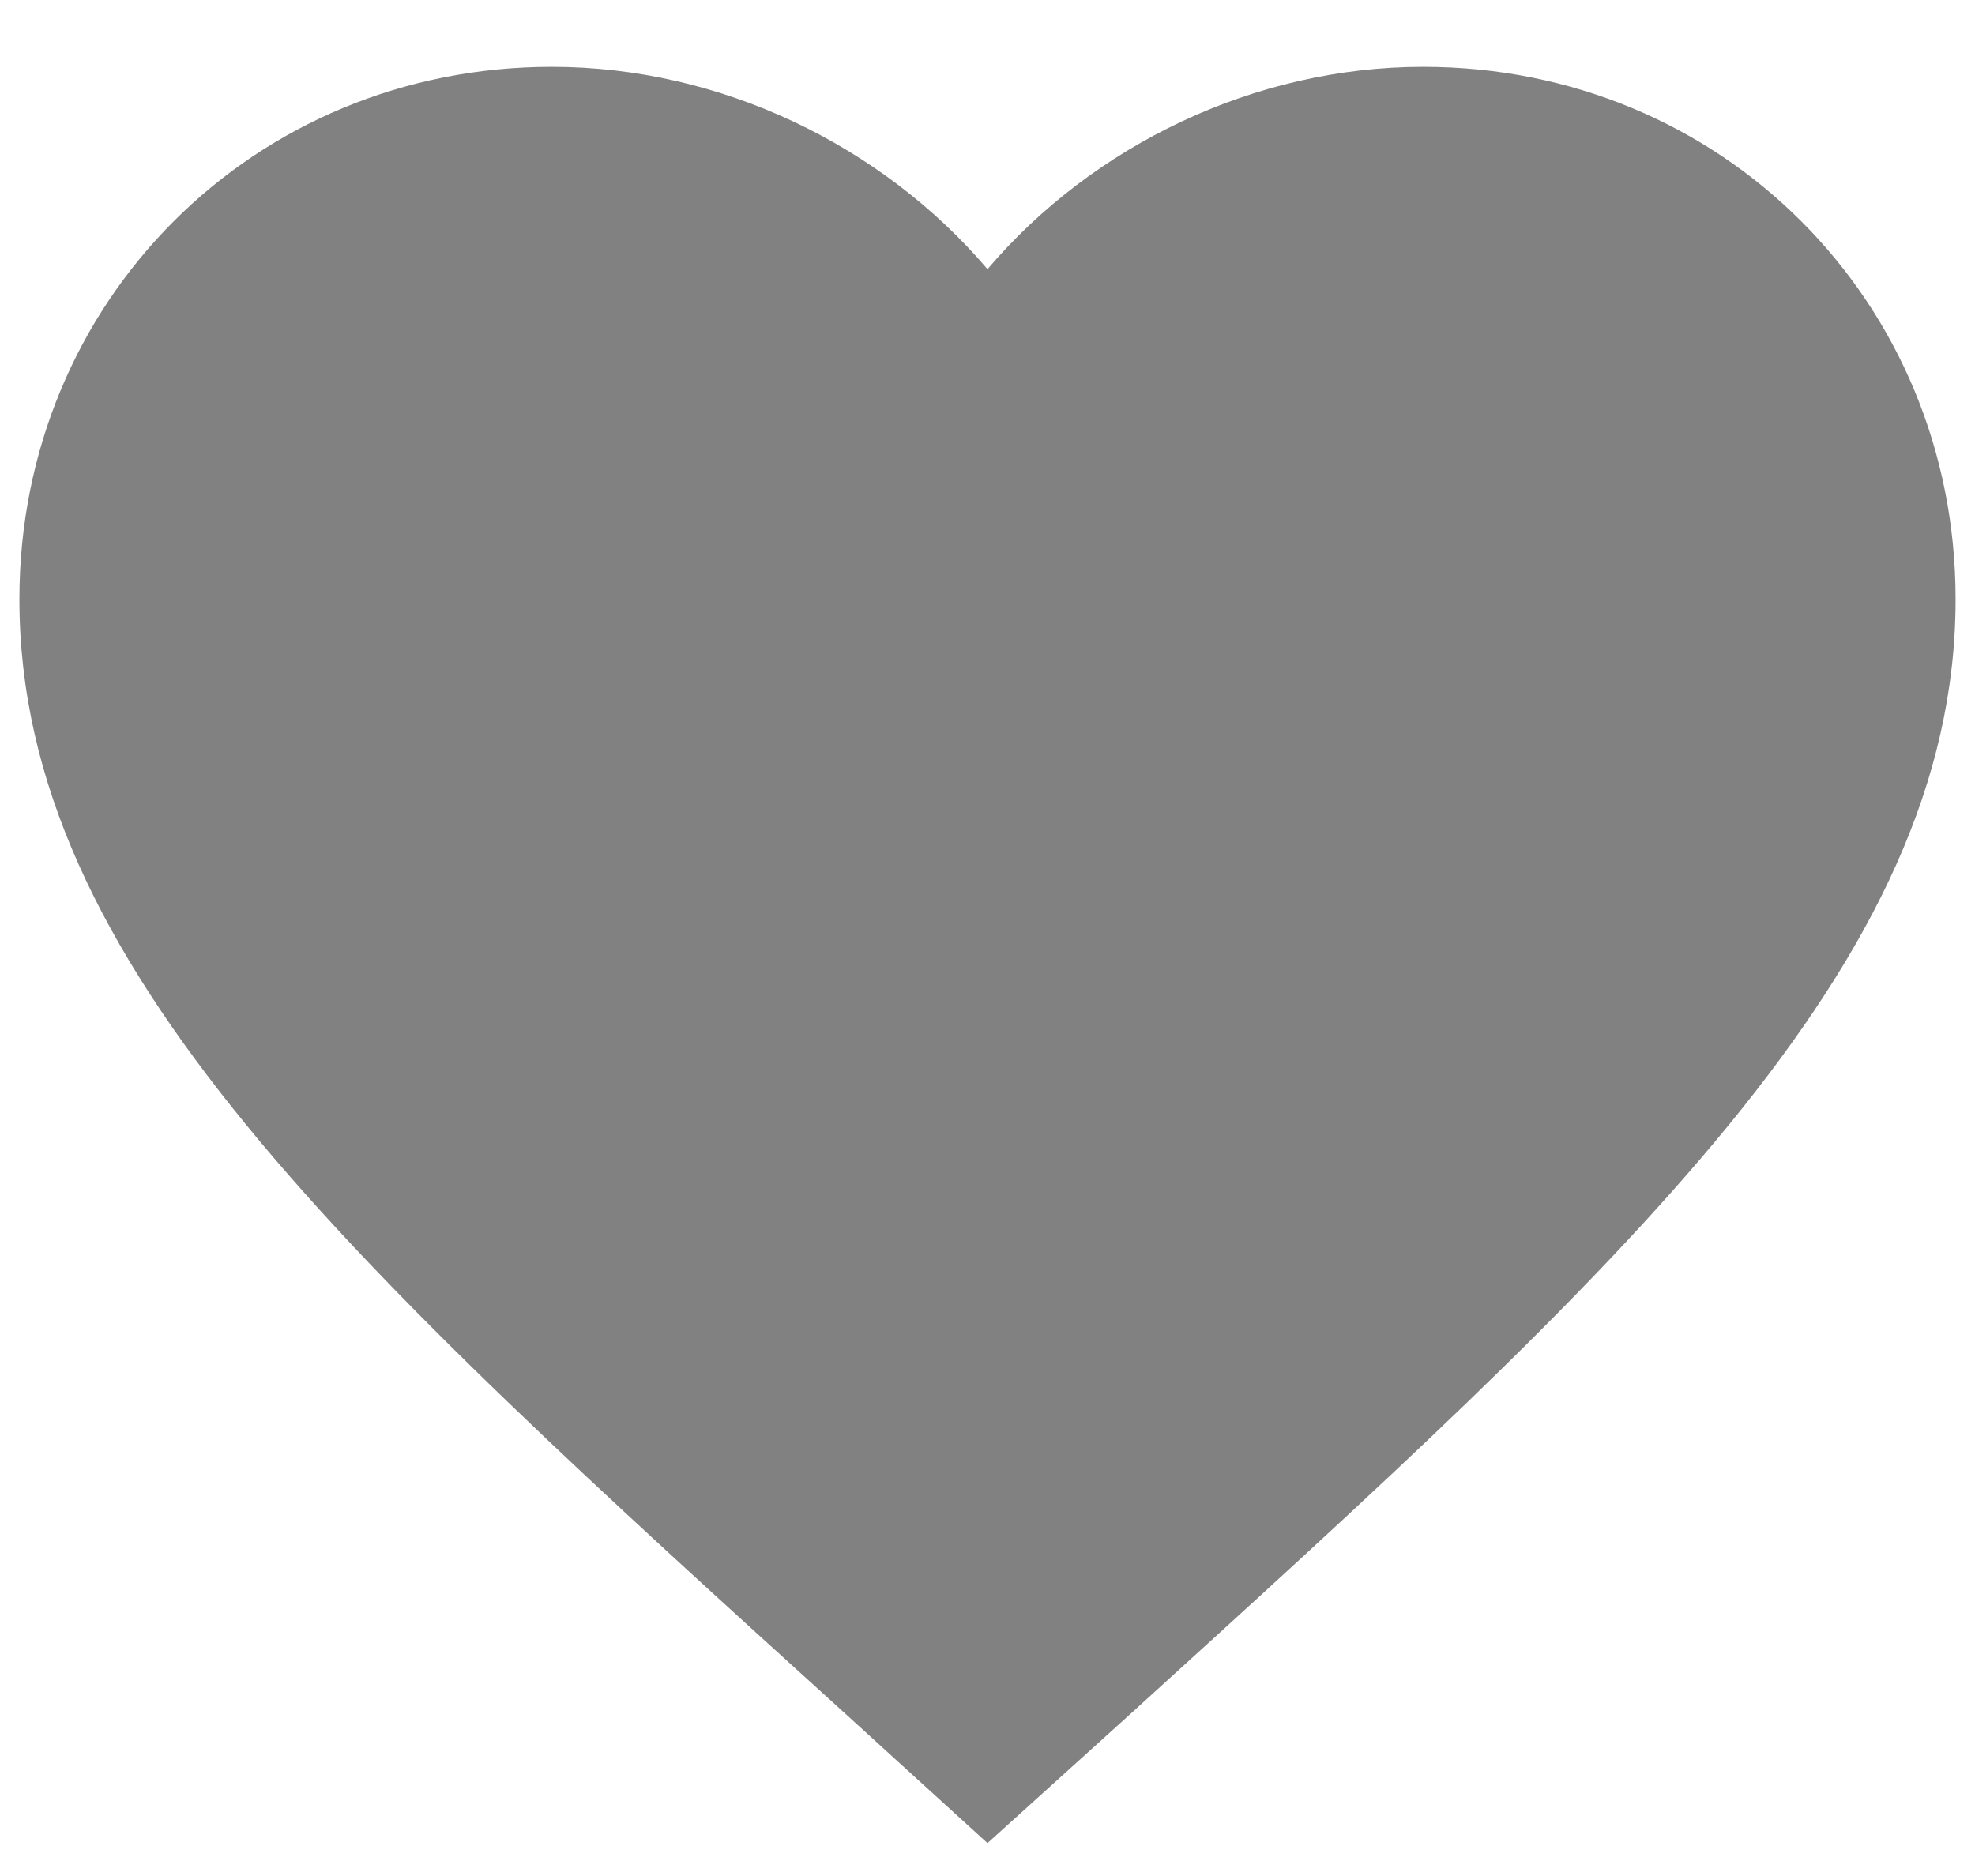 <svg width="20" height="19" viewBox="0 0 17 16" fill="none" xmlns="http://www.w3.org/2000/svg">
<path fill-rule="evenodd" clip-rule="evenodd" d="M8.5 15.792L7.292 14.692C3 10.8 0.167 8.233 0.167 5.083C0.167 2.517 2.183 0.5 4.75 0.5C6.2 0.5 7.592 1.175 8.5 2.242C9.408 1.175 10.8 0.5 12.25 0.5C14.817 0.5 16.833 2.517 16.833 5.083C16.833 8.233 14 10.8 9.708 14.7L8.5 15.792Z" fill="#818181"/>
</svg>
